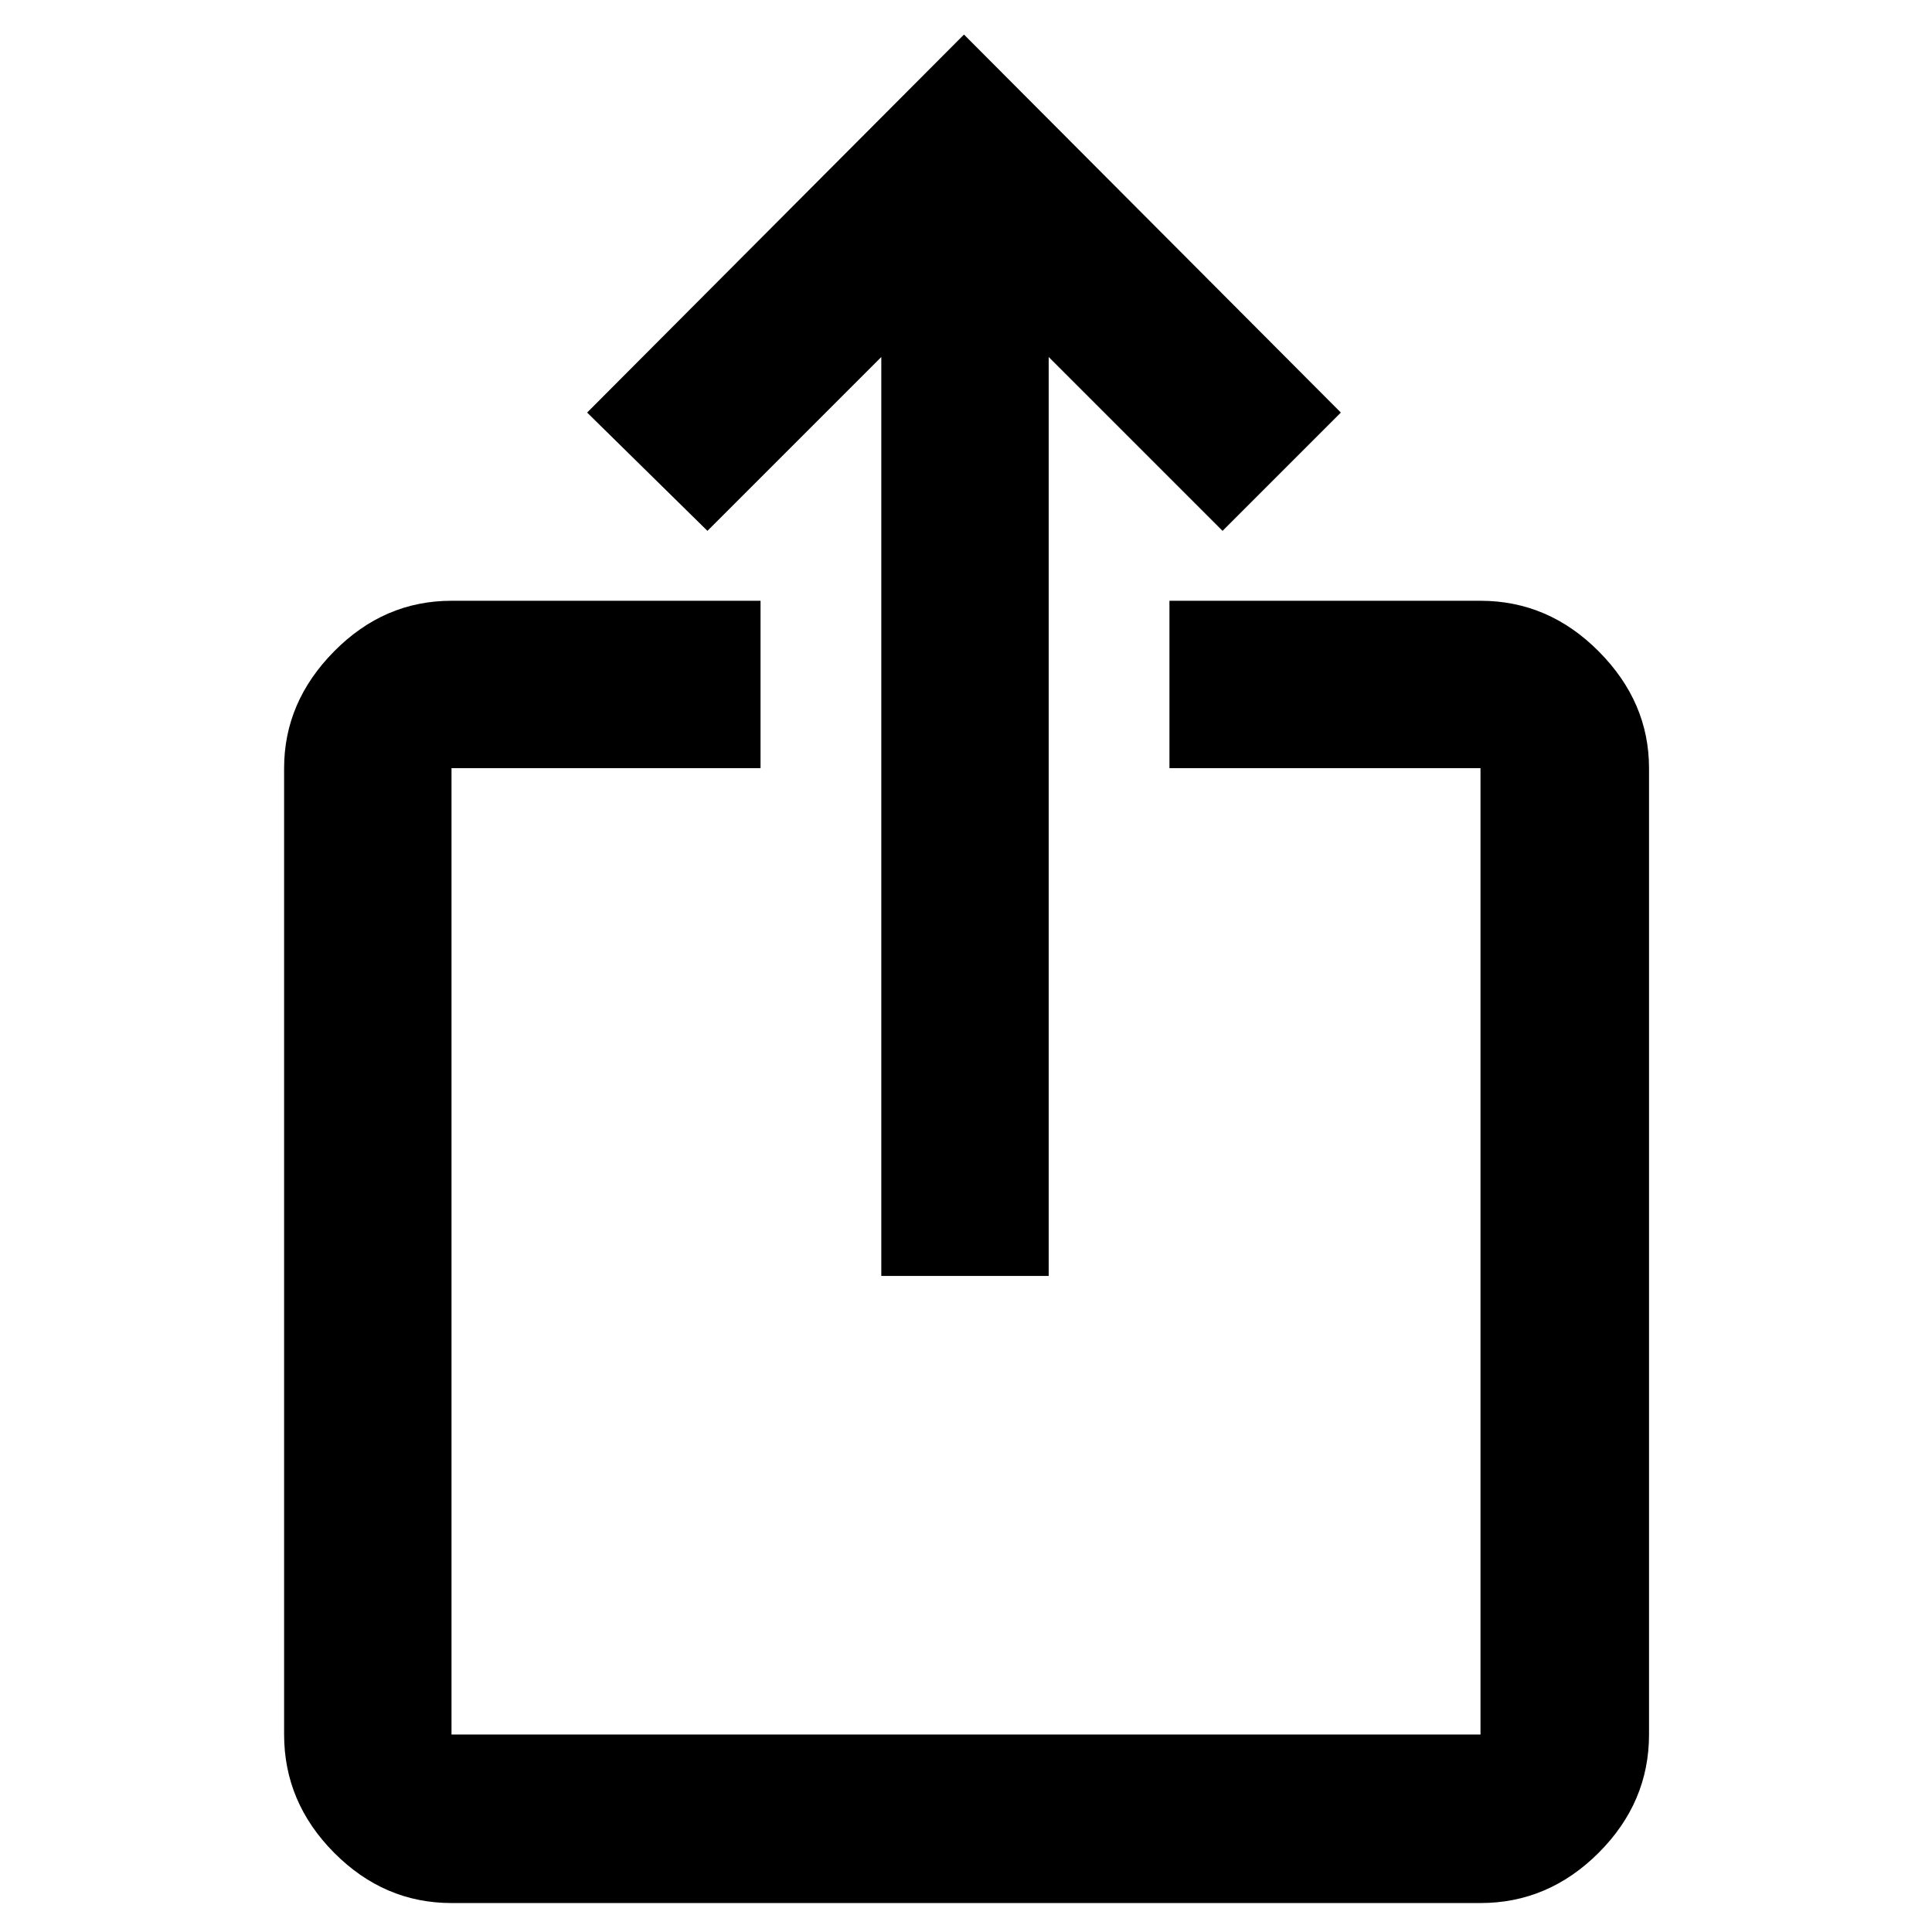 <svg xmlns="http://www.w3.org/2000/svg" height="48" viewBox="0 -960 960 960" width="48"><path d="M224.35-14.39q-33.5 0-58.34-25-24.84-25.01-24.84-58.74V-578.3q0-32.91 24.84-58.04 24.84-25.14 58.34-25.14h153.56v83.18H224.35v480.17h511.3V-578.3H581.09v-83.18h154.56q33.74 0 58.74 25.14 25 25.13 25 58.04v480.17q0 33.73-25 58.74-25 25-58.74 25h-511.3ZM437.91-326v-456.61l-86.39 86.39L291.74-755 479-942.83 666.26-755l-58.78 58.78-86.39-86.39V-326h-83.18Z"/></svg>